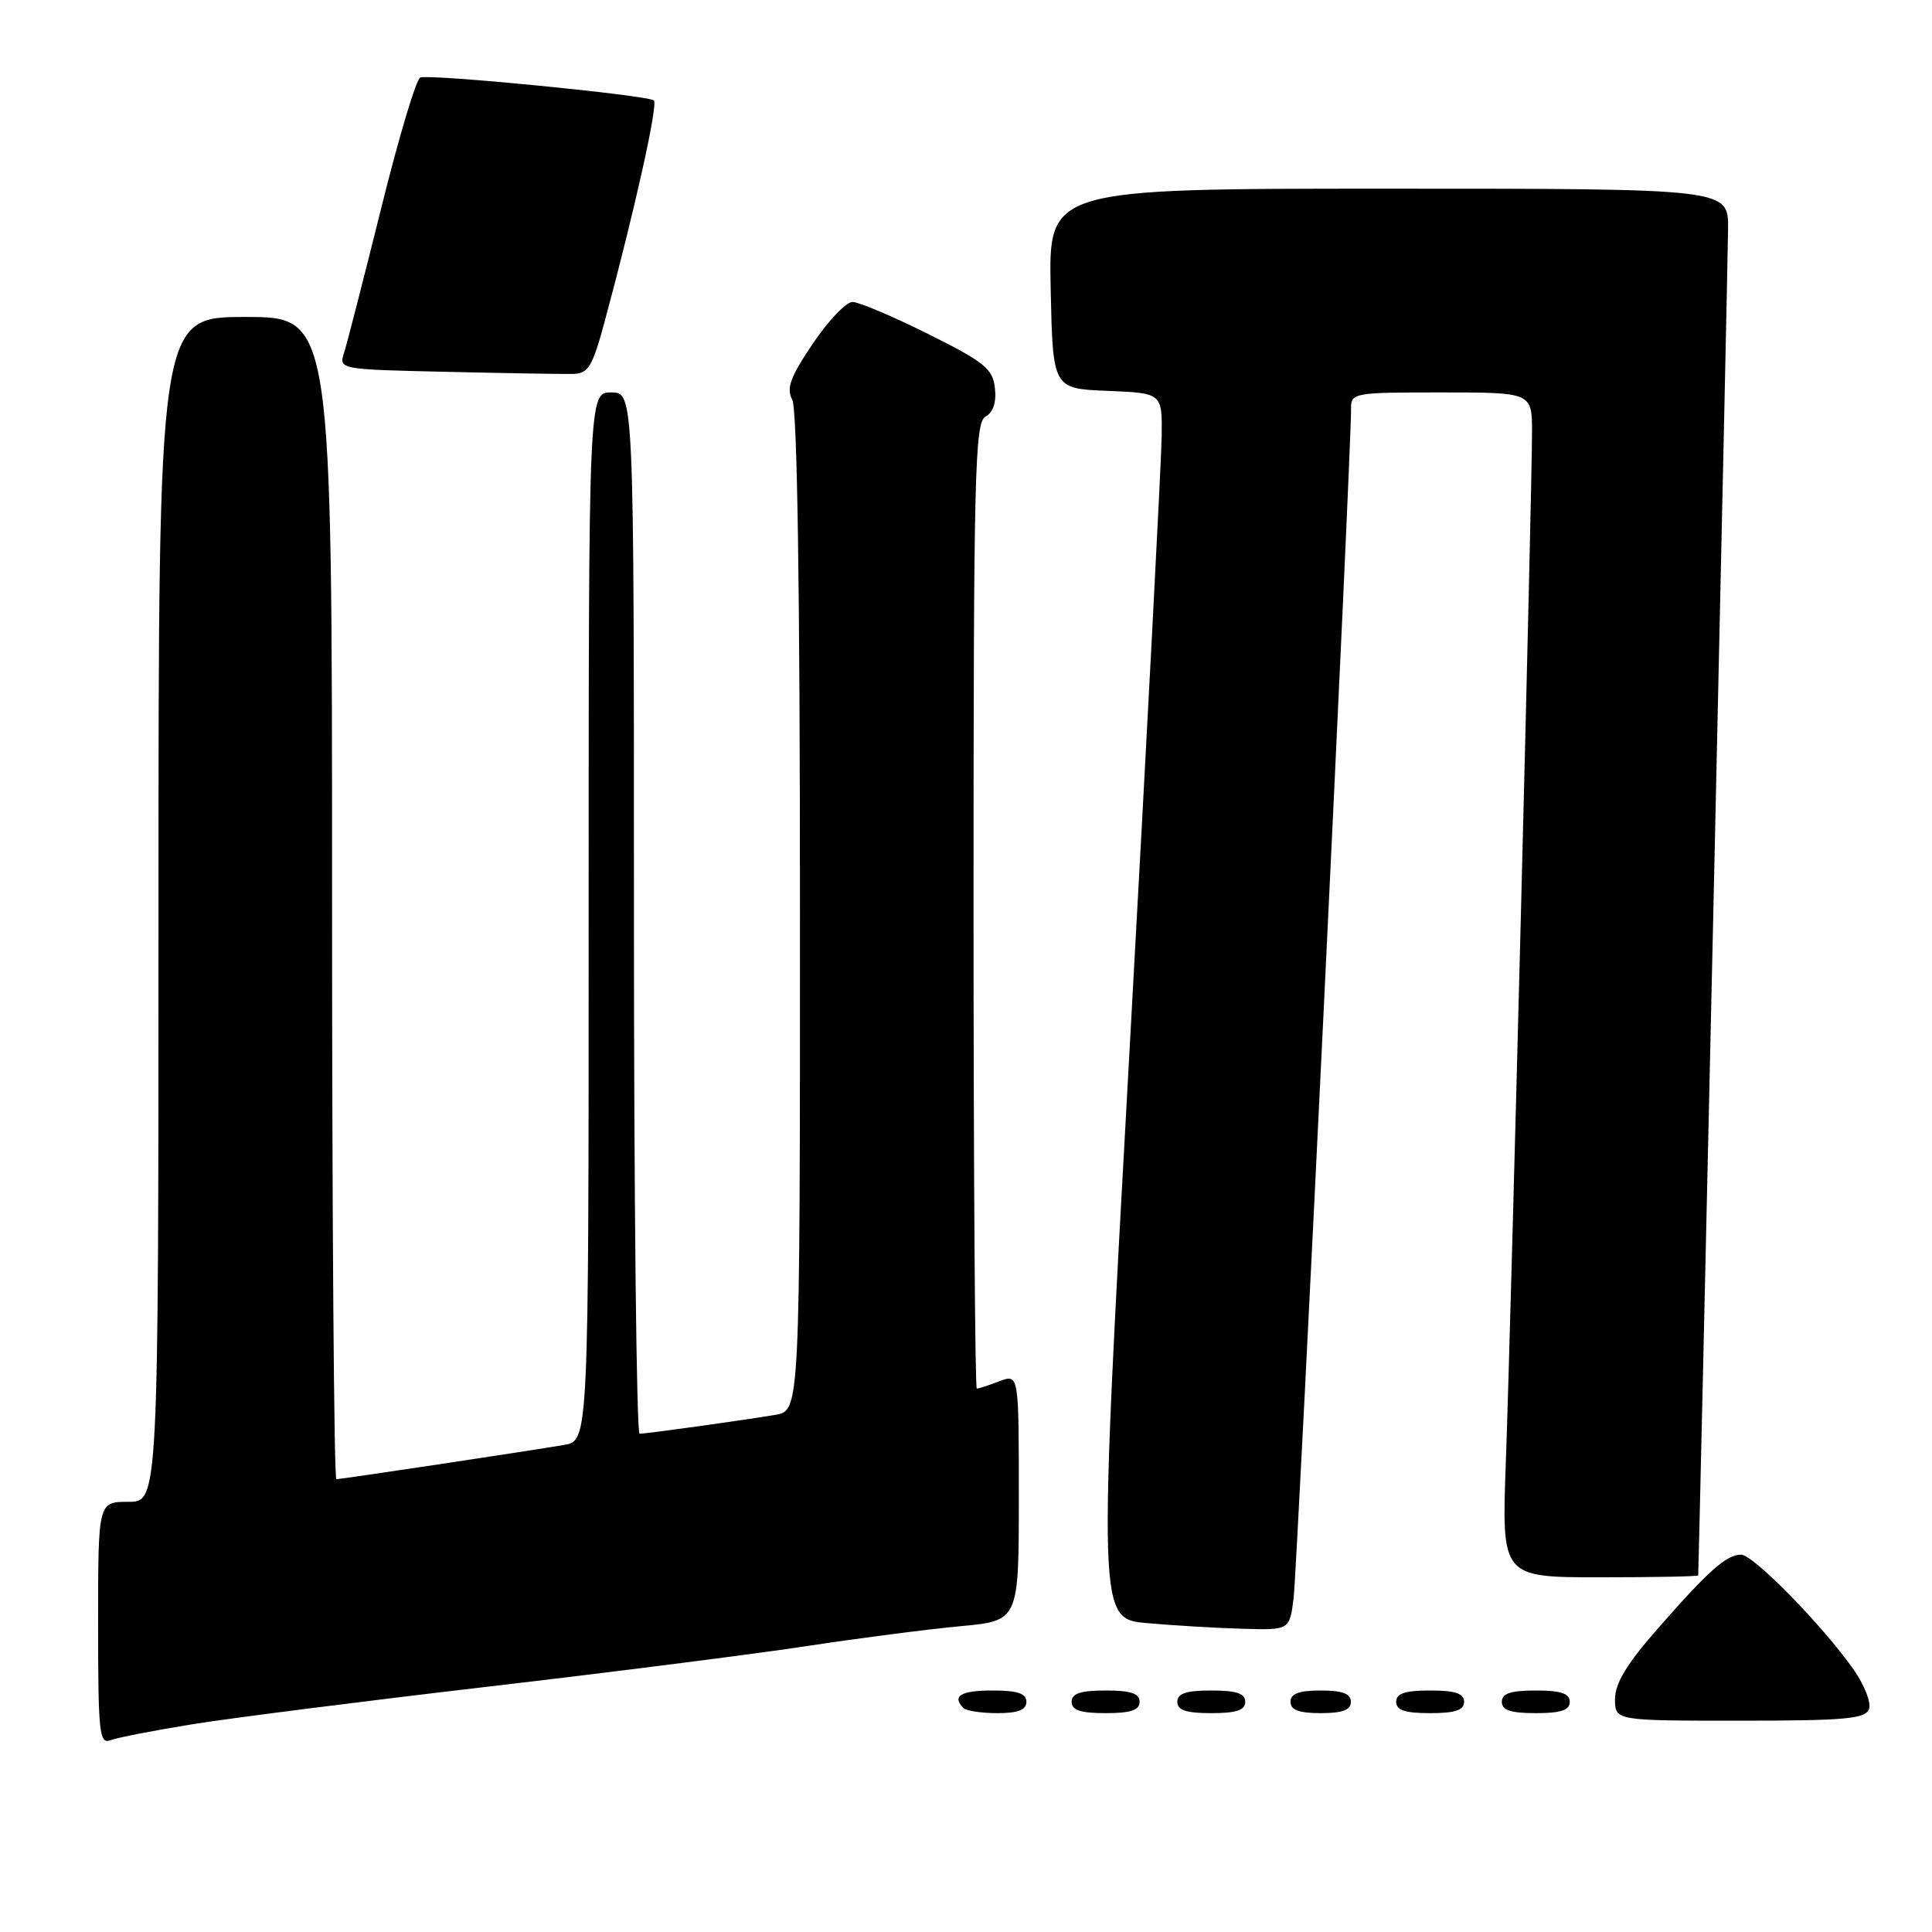 <?xml version="1.0" encoding="UTF-8" standalone="no"?>
<!DOCTYPE svg PUBLIC "-//W3C//DTD SVG 1.1//EN" "http://www.w3.org/Graphics/SVG/1.1/DTD/svg11.dtd" >
<svg xmlns="http://www.w3.org/2000/svg" xmlns:xlink="http://www.w3.org/1999/xlink" version="1.1" viewBox="0 0 256 256">
 <g >
 <path fill="currentColor"
d=" M 25.63 228.45 C 30.78 227.63 48.38 225.39 64.75 223.48 C 81.11 221.57 100.12 219.15 107.00 218.10 C 113.88 217.05 122.99 215.88 127.25 215.48 C 135.00 214.77 135.00 214.77 135.00 198.41 C 135.00 182.05 135.00 182.05 132.43 183.02 C 131.02 183.56 129.67 184.00 129.43 184.00 C 129.20 184.00 129.00 155.22 129.00 120.05 C 129.00 62.77 129.16 56.01 130.58 55.21 C 131.61 54.64 132.05 53.30 131.83 51.41 C 131.54 48.86 130.46 47.98 123.00 44.26 C 118.33 41.93 113.81 40.02 112.96 40.01 C 112.12 40.01 109.75 42.49 107.70 45.54 C 104.71 49.97 104.17 51.45 104.98 52.97 C 105.64 54.20 106.00 78.09 106.00 120.89 C 106.00 186.91 106.00 186.91 102.75 187.47 C 98.99 188.12 85.86 189.95 84.75 189.98 C 84.34 189.99 84.00 158.95 84.00 121.00 C 84.00 52.00 84.00 52.00 81.00 52.00 C 78.00 52.00 78.00 52.00 78.00 121.45 C 78.00 190.91 78.00 190.91 74.75 191.46 C 69.82 192.30 45.21 196.00 44.57 196.00 C 44.26 196.00 44.00 161.35 44.00 119.00 C 44.00 42.00 44.00 42.00 32.50 42.00 C 21.00 42.00 21.00 42.00 21.00 120.50 C 21.00 199.00 21.00 199.00 17.00 199.00 C 13.00 199.00 13.00 199.00 13.00 215.11 C 13.00 229.60 13.16 231.15 14.63 230.59 C 15.53 230.24 20.48 229.28 25.63 228.45 Z  M 247.65 226.47 C 247.97 225.63 247.05 223.27 245.61 221.22 C 241.46 215.33 232.32 206.00 230.70 206.00 C 228.77 206.00 226.39 208.11 219.59 215.88 C 215.58 220.45 214.00 223.06 214.00 225.13 C 214.00 228.00 214.00 228.00 230.53 228.00 C 244.43 228.00 247.16 227.76 247.65 226.47 Z  M 136.00 225.50 C 136.00 224.39 134.83 224.00 131.50 224.00 C 127.30 224.00 126.08 224.74 127.67 226.33 C 128.03 226.70 130.06 227.00 132.17 227.00 C 134.91 227.00 136.00 226.57 136.00 225.50 Z  M 151.00 225.50 C 151.00 224.39 149.83 224.00 146.50 224.00 C 143.17 224.00 142.00 224.39 142.00 225.50 C 142.00 226.61 143.17 227.00 146.50 227.00 C 149.83 227.00 151.00 226.61 151.00 225.50 Z  M 165.00 225.50 C 165.00 224.39 163.83 224.00 160.50 224.00 C 157.17 224.00 156.00 224.39 156.00 225.50 C 156.00 226.61 157.17 227.00 160.50 227.00 C 163.83 227.00 165.00 226.61 165.00 225.50 Z  M 179.00 225.50 C 179.00 224.42 177.89 224.00 175.00 224.00 C 172.11 224.00 171.00 224.42 171.00 225.50 C 171.00 226.58 172.11 227.00 175.00 227.00 C 177.89 227.00 179.00 226.58 179.00 225.50 Z  M 194.00 225.50 C 194.00 224.39 192.83 224.00 189.50 224.00 C 186.17 224.00 185.00 224.39 185.00 225.50 C 185.00 226.61 186.17 227.00 189.50 227.00 C 192.83 227.00 194.00 226.61 194.00 225.50 Z  M 208.00 225.50 C 208.00 224.39 206.83 224.00 203.50 224.00 C 200.17 224.00 199.00 224.39 199.00 225.50 C 199.00 226.61 200.17 227.00 203.50 227.00 C 206.83 227.00 208.00 226.61 208.00 225.50 Z  M 171.41 211.75 C 171.89 207.87 179.07 59.45 179.02 54.25 C 179.00 52.04 179.22 52.00 191.00 52.00 C 203.00 52.00 203.00 52.00 203.00 57.30 C 203.00 65.20 200.18 176.13 199.53 193.75 C 198.97 209.00 198.97 209.00 211.99 209.00 C 219.14 209.00 225.01 208.89 225.02 208.75 C 225.12 207.49 228.97 34.21 228.98 30.25 C 229.00 25.00 229.00 25.00 183.97 25.00 C 138.94 25.00 138.94 25.00 139.22 38.25 C 139.50 51.50 139.50 51.50 146.75 51.79 C 154.00 52.09 154.00 52.09 153.93 57.79 C 153.89 60.93 151.98 97.47 149.68 139.00 C 145.49 214.50 145.49 214.50 151.99 215.07 C 155.57 215.39 161.28 215.73 164.69 215.82 C 170.88 216.00 170.88 216.00 171.41 211.75 Z  M 80.15 42.50 C 84.11 27.81 87.21 13.87 86.64 13.31 C 85.96 12.63 57.12 9.79 55.69 10.27 C 55.16 10.45 52.83 18.22 50.52 27.55 C 48.20 36.87 45.99 45.50 45.60 46.72 C 44.88 48.94 44.92 48.95 59.19 49.27 C 67.06 49.45 74.57 49.58 75.88 49.55 C 77.97 49.51 78.49 48.65 80.15 42.50 Z "/>
</g>
</svg>